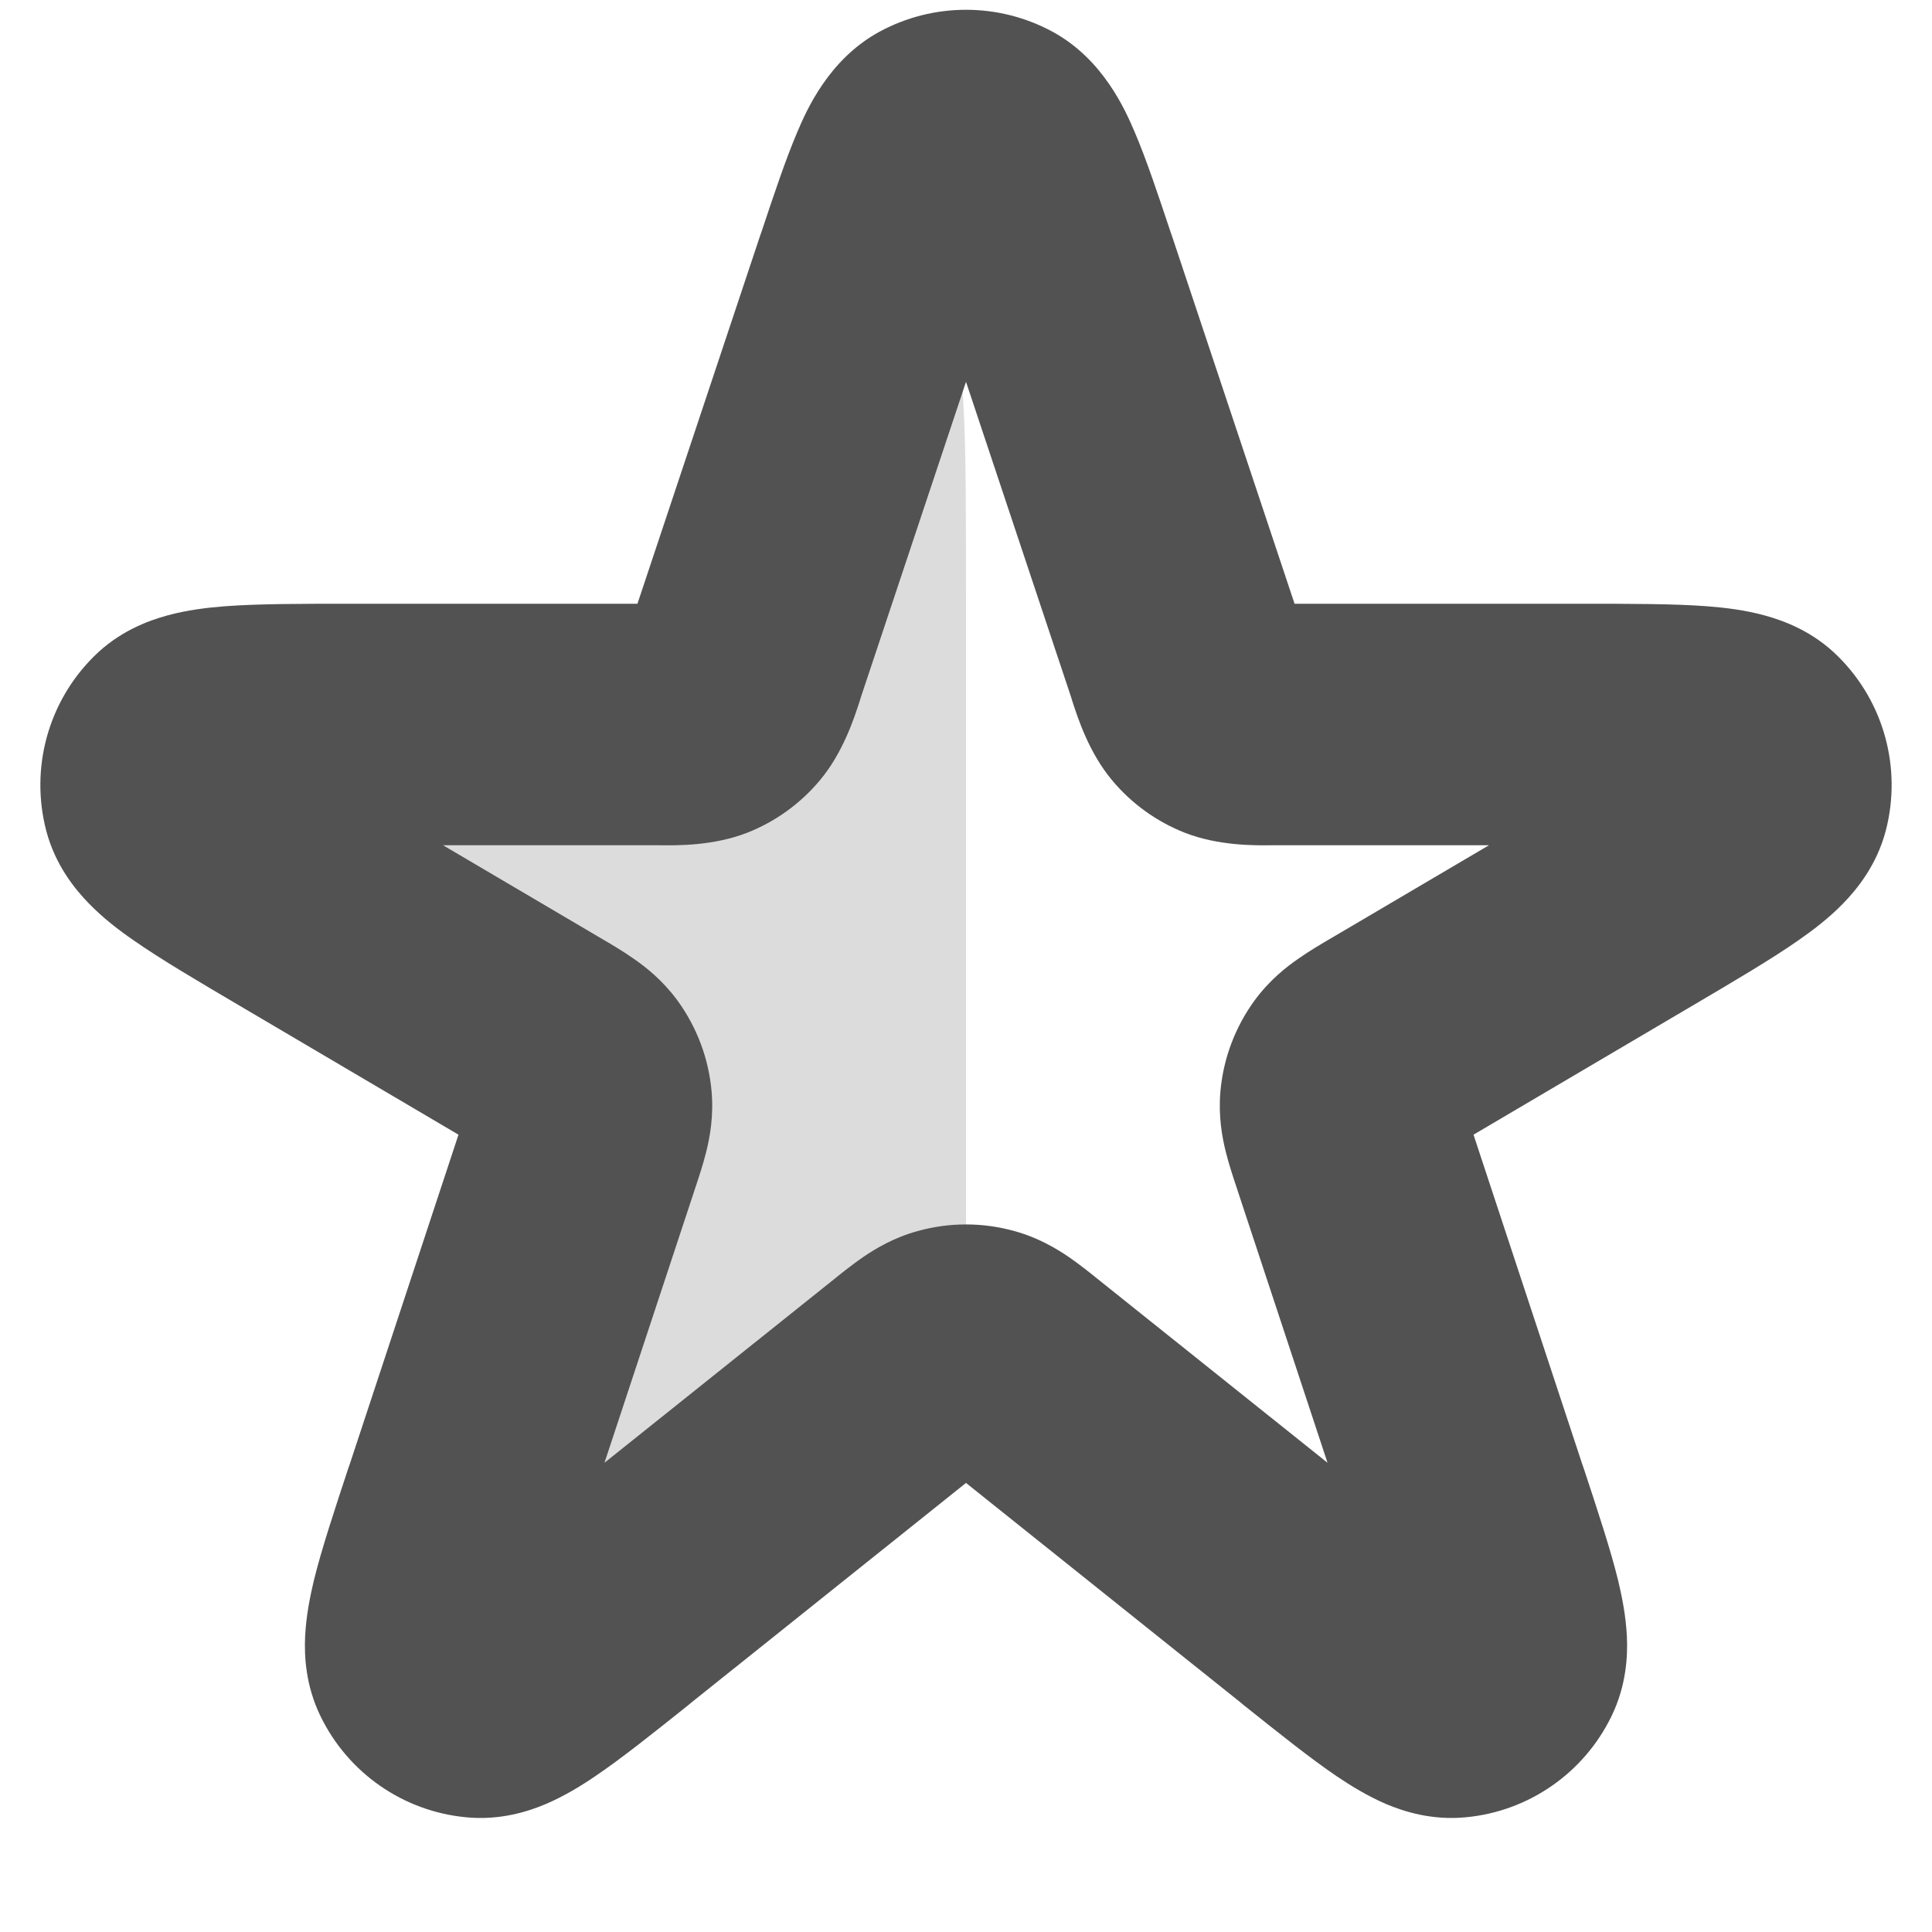 <svg width="16" height="16" viewBox="0 0 16 16" fill="none" xmlns="http://www.w3.org/2000/svg">
<g clip-path="url(#clip0_34_6654)">
<path opacity="0.2" d="M5.105 13.316L7.7 11.24C7.81 11.152 7.865 11.108 7.905 11.053C7.94 11.005 7.966 10.95 7.982 10.893C8 10.827 8 10.757 8 10.616V4.93C8 3.547 8 2.856 7.832 2.707C7.687 2.579 7.482 2.545 7.304 2.621C7.097 2.71 6.878 3.365 6.441 4.677L6.441 4.677L6.182 5.453C6.117 5.65 6.084 5.748 6.023 5.821C5.969 5.885 5.901 5.935 5.823 5.965C5.734 6 5.631 6 5.423 6H2.935C2.064 6 1.628 6 1.482 6.146C1.356 6.271 1.306 6.454 1.351 6.627C1.403 6.826 1.778 7.047 2.529 7.489L4.444 8.617C4.642 8.734 4.741 8.792 4.802 8.875C4.856 8.949 4.889 9.036 4.897 9.126C4.906 9.229 4.87 9.338 4.798 9.557L3.845 12.441C3.592 13.209 3.465 13.593 3.553 13.775C3.629 13.932 3.782 14.039 3.956 14.055C4.157 14.074 4.473 13.822 5.105 13.316Z" fill="#525252"/>
<path fill-rule="evenodd" clip-rule="evenodd" d="M7.281 0.264C7.729 0.02 8.271 0.02 8.719 0.264C9.138 0.493 9.32 0.914 9.396 1.091C9.492 1.315 9.59 1.609 9.695 1.924L9.708 1.961L10.721 5H13.065L13.104 5C13.506 5 13.865 5 14.14 5.021C14.284 5.032 14.451 5.052 14.615 5.097C14.772 5.14 15.014 5.228 15.223 5.437C15.602 5.813 15.752 6.363 15.617 6.88C15.542 7.165 15.379 7.364 15.265 7.481C15.147 7.603 15.012 7.705 14.894 7.787C14.668 7.945 14.358 8.127 14.012 8.331L13.978 8.351L12.203 9.397L13.104 12.127L13.117 12.164C13.233 12.516 13.339 12.836 13.401 13.09C13.433 13.225 13.465 13.384 13.473 13.551C13.481 13.713 13.469 13.958 13.347 14.21C13.119 14.682 12.661 15.001 12.139 15.05C11.86 15.077 11.627 15.003 11.476 14.939C11.324 14.873 11.185 14.788 11.07 14.71C10.854 14.564 10.591 14.353 10.301 14.122L10.271 14.097L8 12.281L5.729 14.097L5.699 14.122C5.409 14.353 5.146 14.564 4.929 14.71C4.815 14.788 4.676 14.873 4.523 14.939C4.373 15.003 4.14 15.077 3.861 15.05C3.339 15.001 2.881 14.682 2.653 14.21C2.531 13.958 2.519 13.713 2.527 13.551C2.535 13.384 2.567 13.225 2.599 13.09C2.661 12.836 2.767 12.516 2.883 12.164L2.896 12.127L3.797 9.397L2.022 8.351L1.988 8.331C1.642 8.127 1.332 7.945 1.106 7.787C0.987 7.705 0.853 7.603 0.735 7.481C0.621 7.364 0.458 7.165 0.383 6.88C0.248 6.363 0.398 5.813 0.777 5.437C0.986 5.228 1.228 5.14 1.385 5.097C1.549 5.052 1.716 5.032 1.86 5.021C2.135 5 2.494 5 2.896 5C2.909 5 2.922 5 2.935 5H5.279L6.292 1.961L6.305 1.924C6.41 1.609 6.508 1.315 6.604 1.091C6.679 0.914 6.862 0.493 7.281 0.264ZM8 3.162L7.131 5.769C7.127 5.78 7.123 5.793 7.119 5.808C7.074 5.946 6.982 6.233 6.79 6.462C6.629 6.655 6.422 6.804 6.189 6.896C5.91 7.005 5.609 7.002 5.464 7C5.448 7 5.435 7 5.423 7H3.669L4.951 7.755C4.957 7.758 4.962 7.762 4.968 7.765C5.052 7.814 5.156 7.875 5.244 7.937C5.349 8.009 5.488 8.119 5.61 8.285C5.771 8.506 5.869 8.766 5.893 9.038C5.911 9.244 5.879 9.418 5.848 9.541C5.822 9.646 5.784 9.76 5.753 9.852C5.751 9.858 5.749 9.865 5.747 9.871L5.006 12.114L6.876 10.619C6.88 10.615 6.886 10.611 6.891 10.607C6.966 10.546 7.059 10.472 7.147 10.411C7.252 10.34 7.402 10.249 7.6 10.195C7.862 10.122 8.138 10.122 8.4 10.195C8.598 10.249 8.748 10.34 8.853 10.411C8.941 10.472 9.034 10.546 9.109 10.607C9.114 10.611 9.119 10.615 9.124 10.619L10.994 12.114L10.253 9.871C10.251 9.865 10.249 9.858 10.247 9.852C10.216 9.76 10.178 9.646 10.152 9.541C10.121 9.418 10.089 9.244 10.107 9.038C10.131 8.766 10.229 8.506 10.39 8.285C10.512 8.119 10.651 8.009 10.756 7.937C10.844 7.875 10.948 7.814 11.032 7.765C11.037 7.762 11.043 7.758 11.049 7.755L12.331 7H10.577C10.565 7 10.552 7 10.536 7C10.391 7.002 10.089 7.005 9.811 6.896C9.578 6.804 9.371 6.655 9.21 6.462C9.018 6.233 8.926 5.946 8.881 5.808C8.877 5.793 8.873 5.78 8.869 5.769L8 3.162Z" fill="#525252"/>
</g>
<defs>
<clipPath id="clip0_34_6654">
<rect width="16" height="16" fill="white"/>
</clipPath>
</defs>
</svg>
